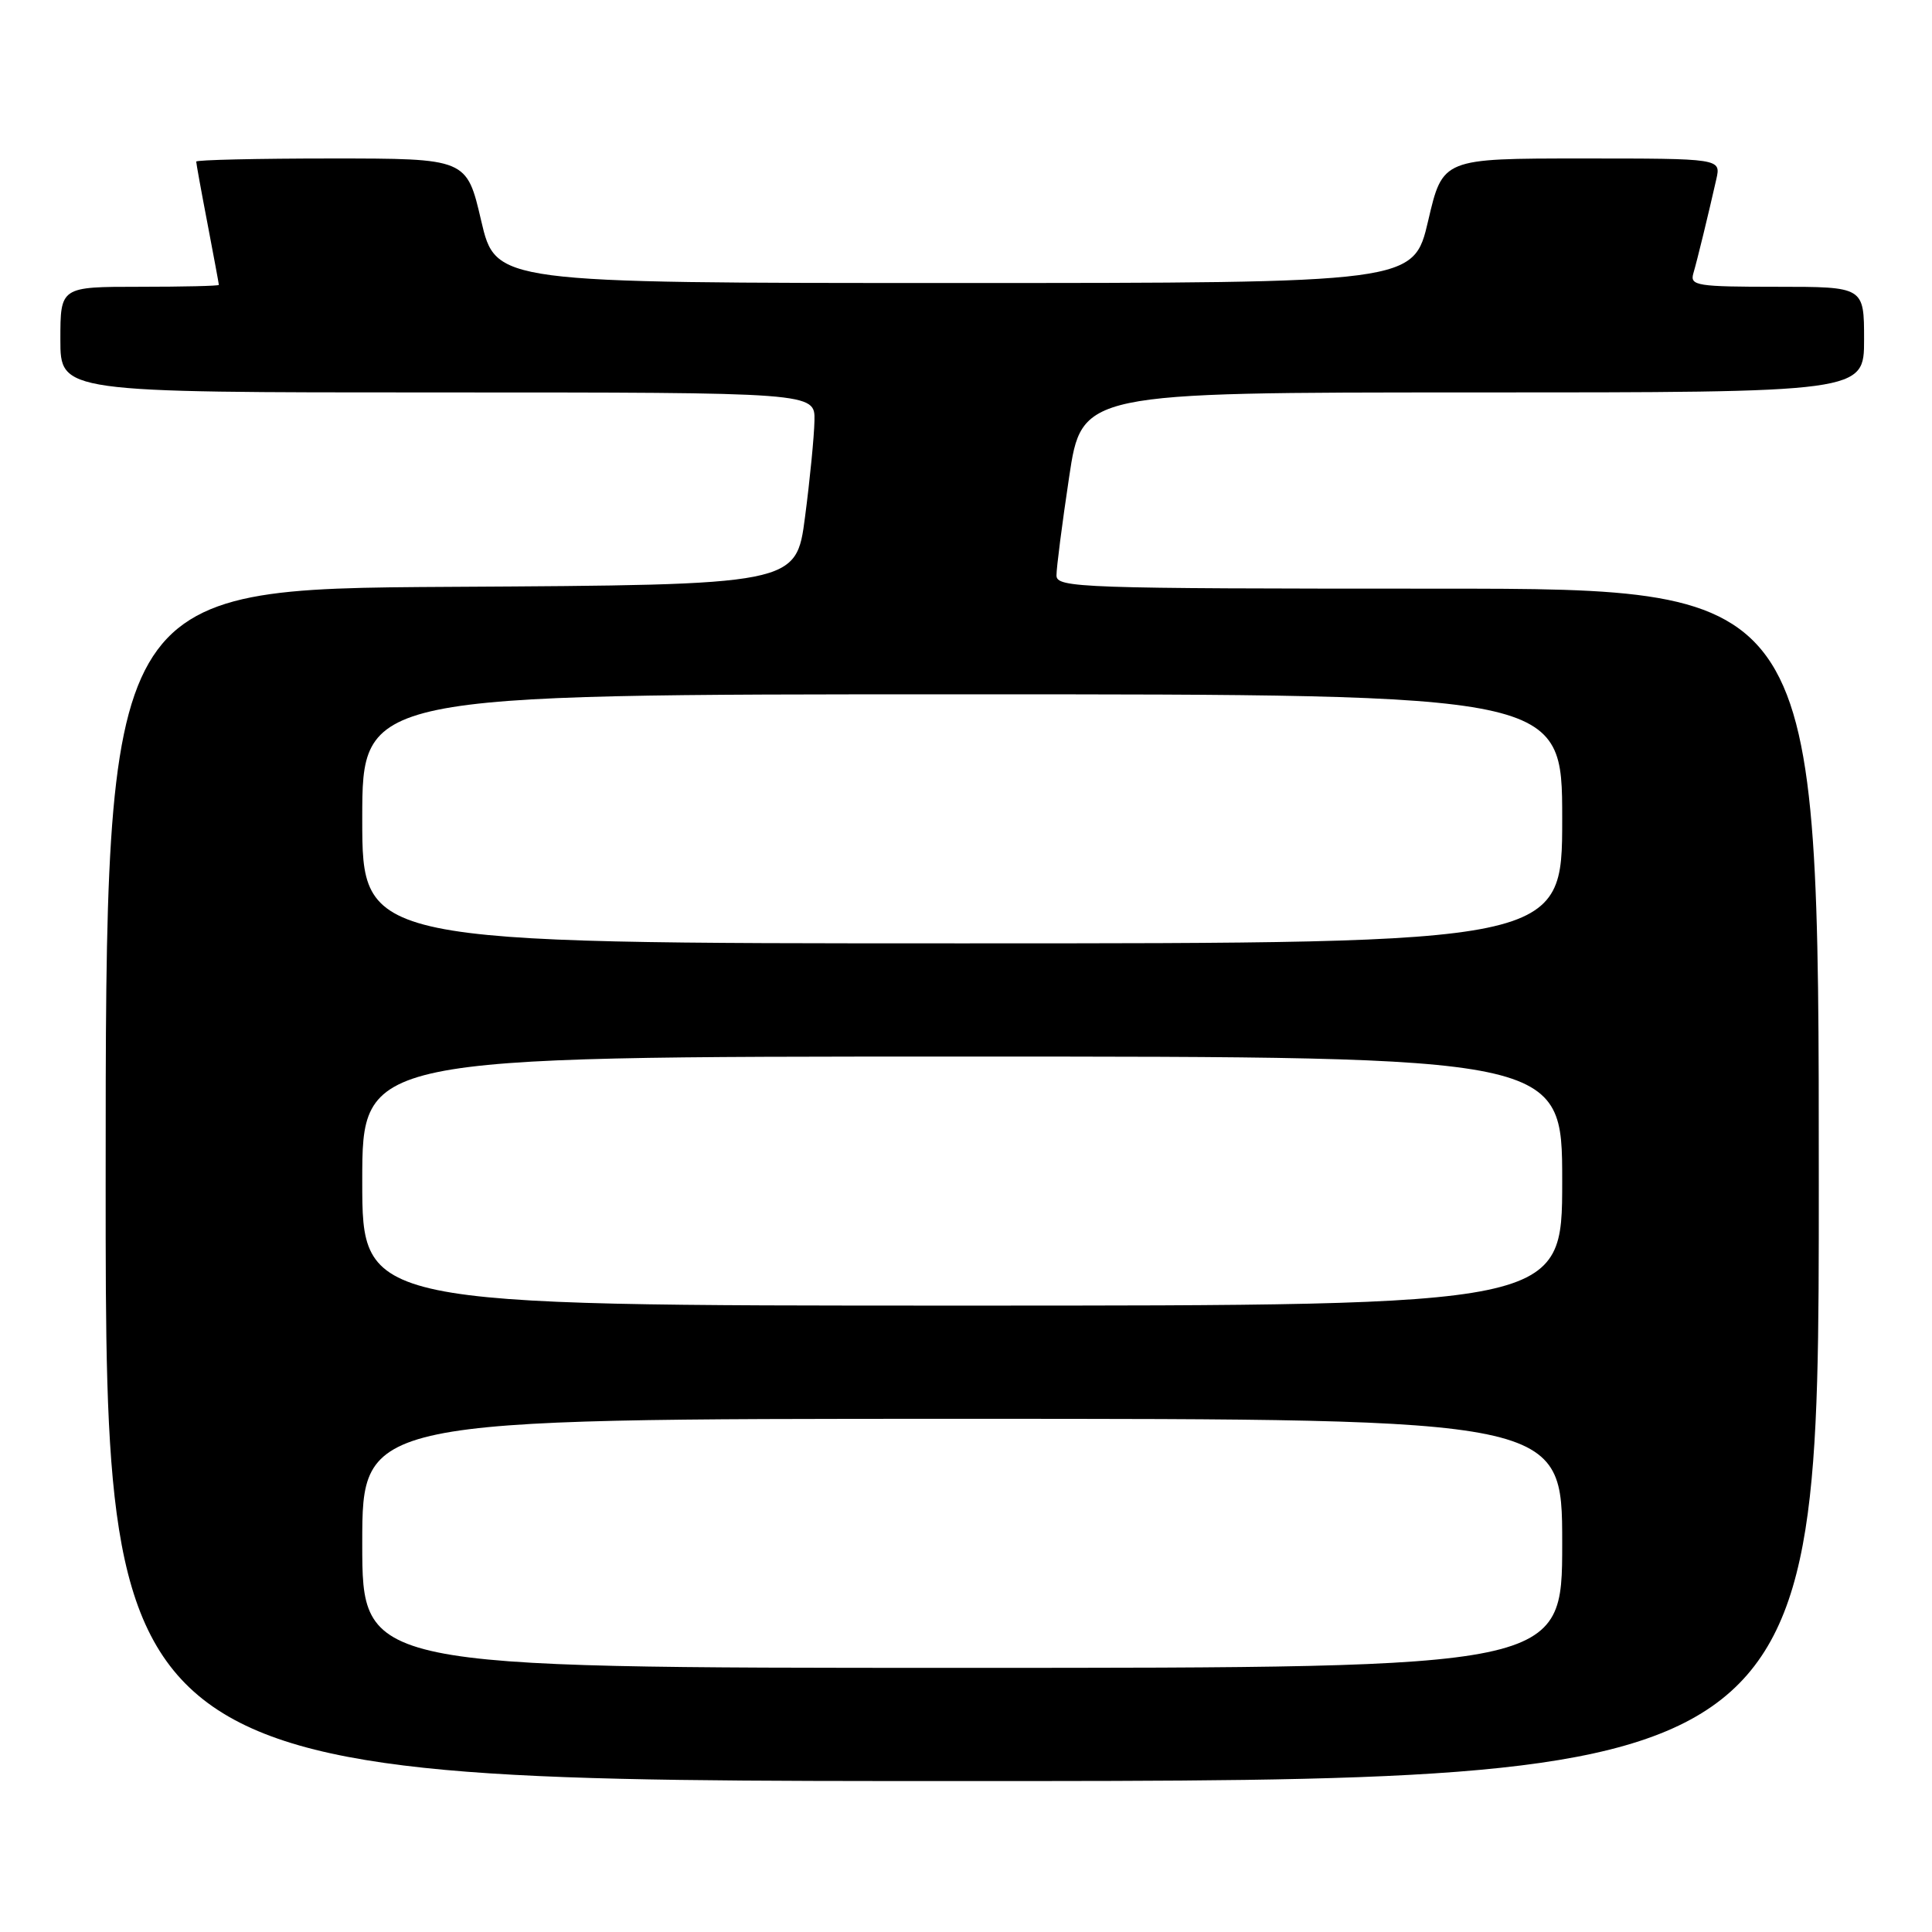 <?xml version="1.0" encoding="UTF-8" standalone="no"?>
<!DOCTYPE svg PUBLIC "-//W3C//DTD SVG 1.1//EN" "http://www.w3.org/Graphics/SVG/1.1/DTD/svg11.dtd" >
<svg xmlns="http://www.w3.org/2000/svg" xmlns:xlink="http://www.w3.org/1999/xlink" version="1.1" viewBox="0 0 256 256">
 <g >
 <path fill="currentColor"
d=" M 241.00 157.00 C 241.00 78.00 241.00 78.00 190.50 78.00 C 143.08 78.00 140.00 77.89 139.99 76.25 C 139.98 75.29 140.73 69.44 141.66 63.25 C 143.34 52.00 143.34 52.00 195.17 52.00 C 247.00 52.00 247.00 52.00 247.00 45.00 C 247.00 38.00 247.00 38.00 235.43 38.00 C 224.89 38.00 223.91 37.85 224.37 36.25 C 224.91 34.41 226.37 28.40 227.42 23.75 C 228.04 21.00 228.04 21.00 209.60 21.00 C 191.16 21.00 191.16 21.00 189.24 29.25 C 187.31 37.50 187.31 37.50 126.50 37.50 C 65.69 37.50 65.69 37.50 63.76 29.25 C 61.84 21.00 61.84 21.00 43.92 21.00 C 34.06 21.00 26.00 21.19 26.00 21.41 C 26.00 21.64 26.67 25.35 27.50 29.66 C 28.32 33.97 29.00 37.61 29.00 37.75 C 29.00 37.89 24.28 38.00 18.50 38.00 C 8.00 38.00 8.00 38.00 8.00 45.00 C 8.00 52.00 8.00 52.00 58.00 52.00 C 108.00 52.00 108.00 52.00 107.92 55.75 C 107.88 57.81 107.32 63.55 106.67 68.50 C 105.50 77.50 105.50 77.50 59.75 77.76 C 14.00 78.02 14.00 78.02 14.00 157.01 C 14.00 236.00 14.00 236.00 127.50 236.00 C 241.00 236.00 241.00 236.00 241.00 157.00 Z  M 48.00 204.50 C 48.00 188.00 48.00 188.00 127.50 188.00 C 207.00 188.00 207.00 188.00 207.00 204.50 C 207.00 221.00 207.00 221.00 127.50 221.00 C 48.00 221.00 48.00 221.00 48.00 204.50 Z  M 48.00 156.50 C 48.00 140.00 48.00 140.00 127.50 140.00 C 207.00 140.00 207.00 140.00 207.00 156.50 C 207.00 173.00 207.00 173.00 127.50 173.00 C 48.00 173.00 48.00 173.00 48.00 156.50 Z  M 48.00 108.50 C 48.00 92.00 48.00 92.00 127.50 92.00 C 207.00 92.00 207.00 92.00 207.00 108.50 C 207.00 125.00 207.00 125.00 127.50 125.00 C 48.00 125.00 48.00 125.00 48.00 108.50 Z "/>
</g>
</svg>